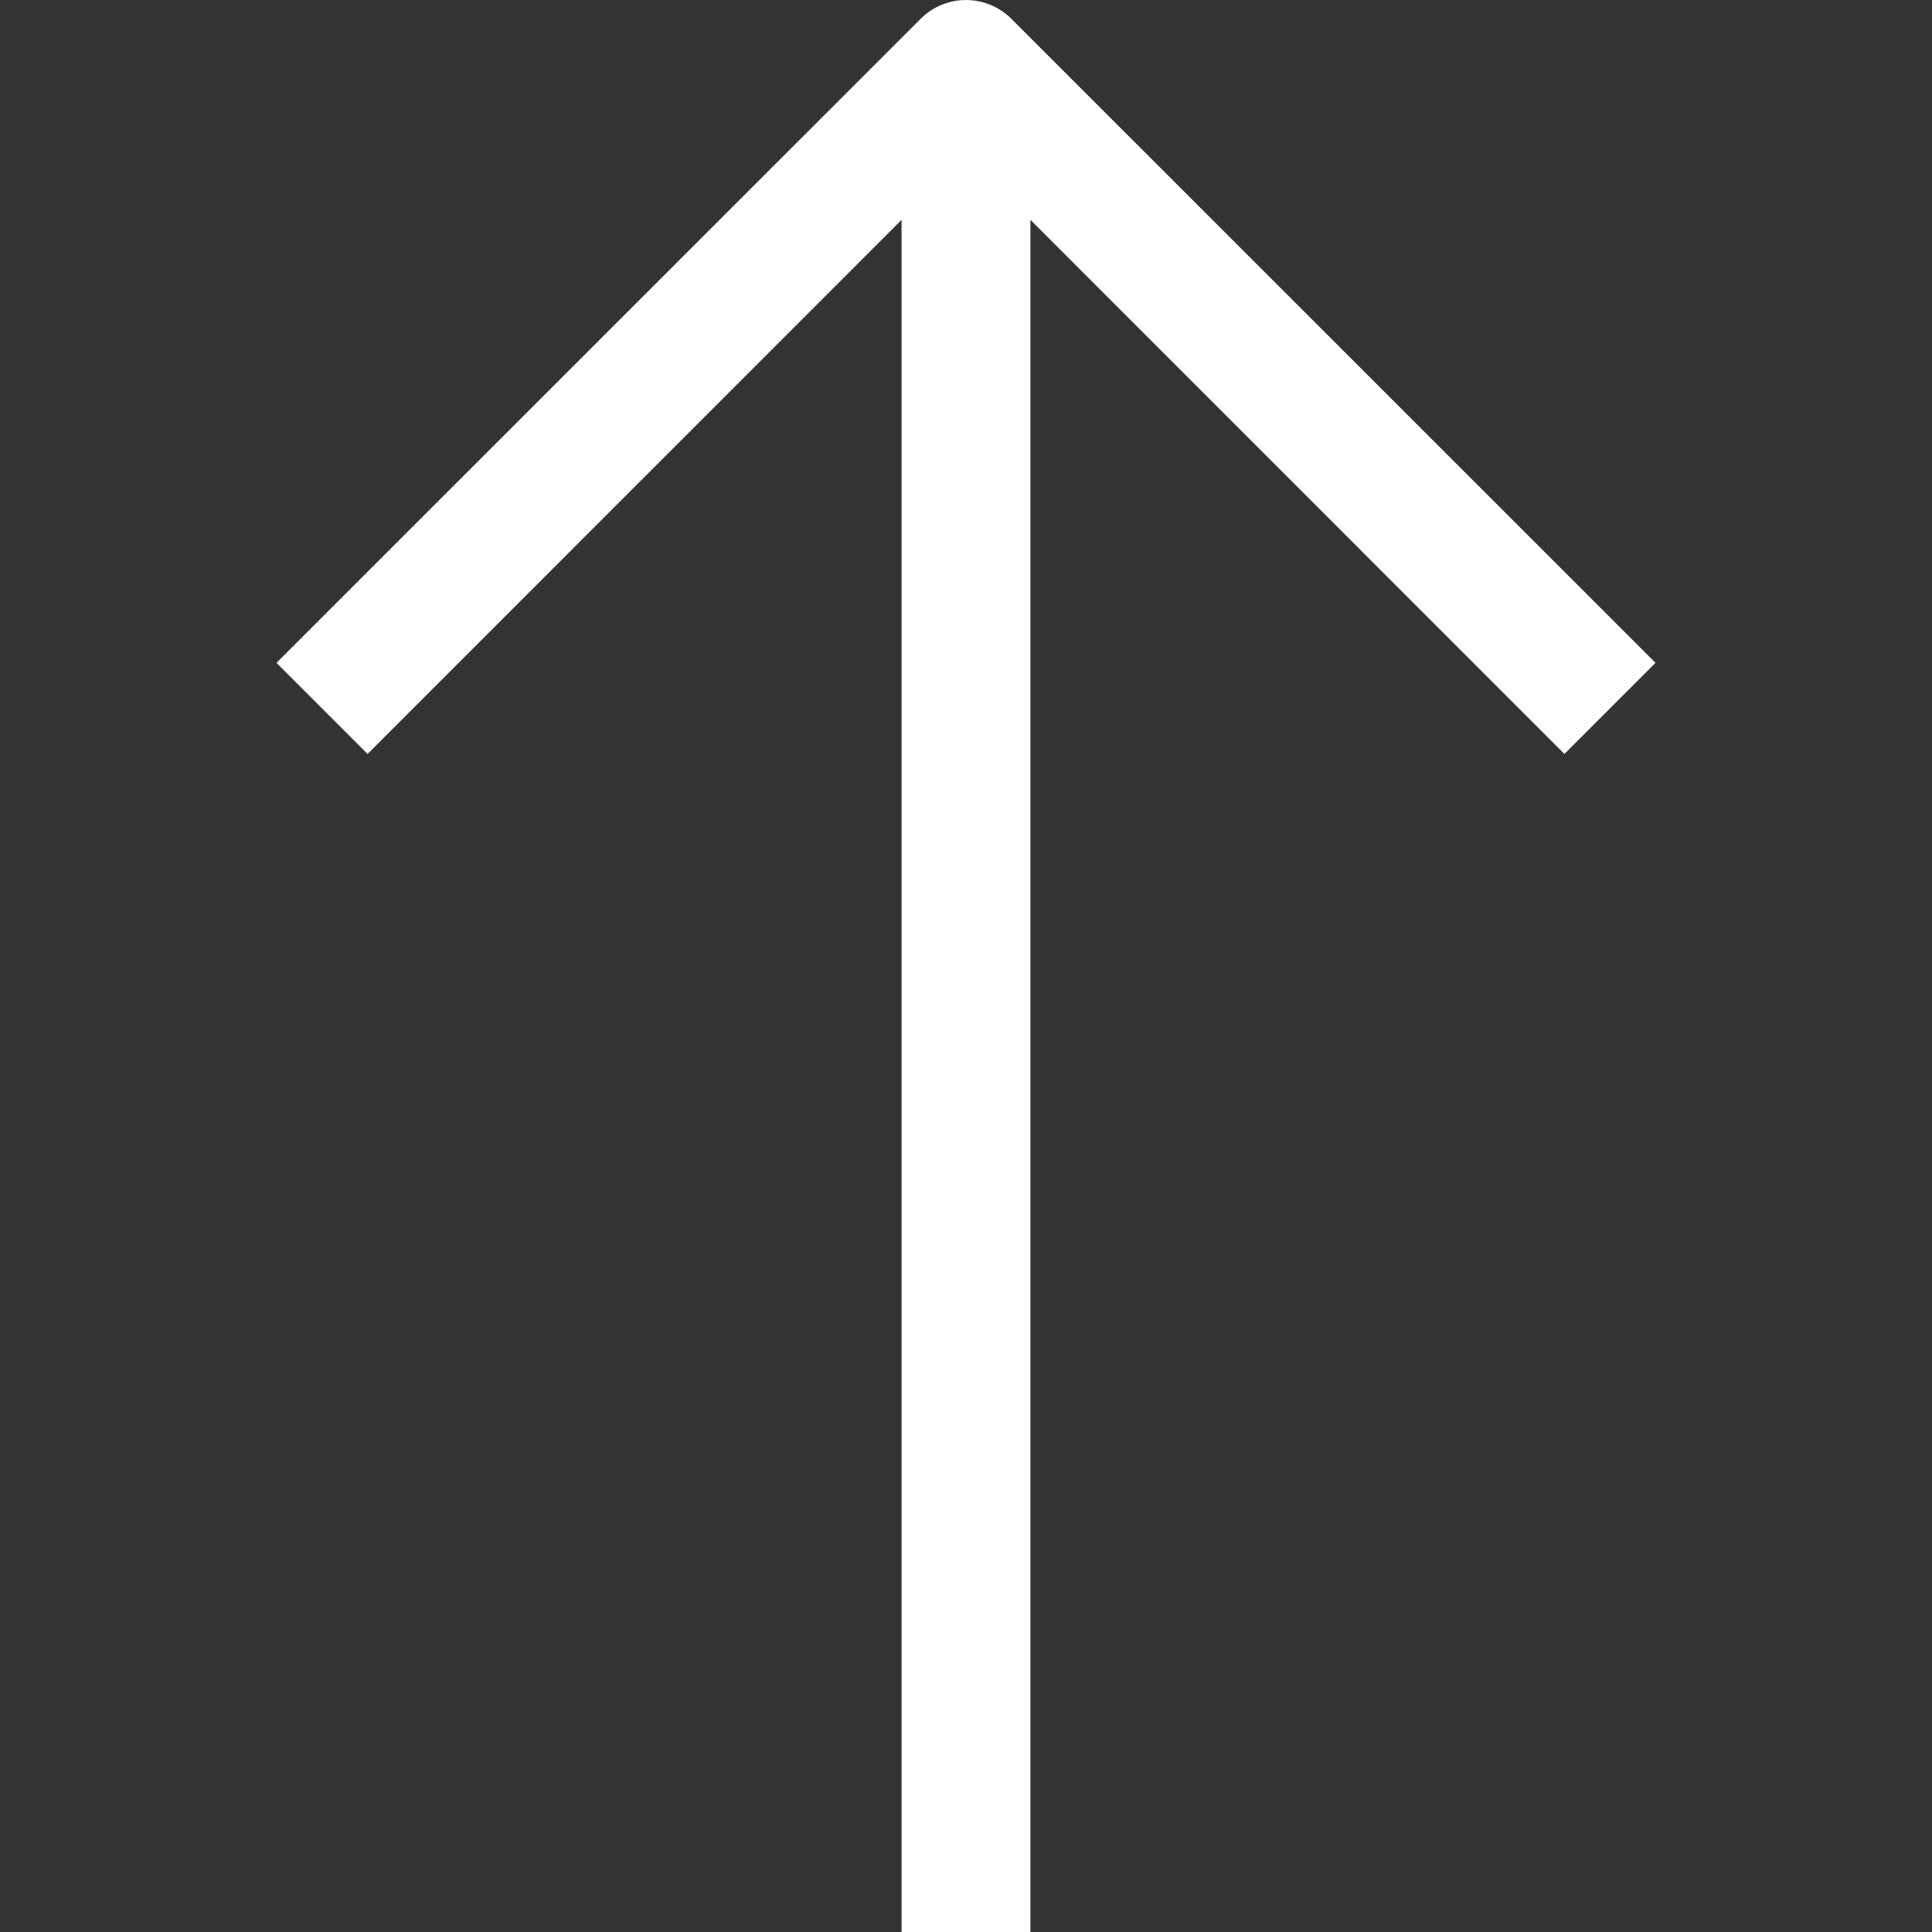 <svg width="20" height="20" viewBox="0 0 20 20" fill="none" xmlns="http://www.w3.org/2000/svg">
<rect x="0" y="0" width="20" height="20" fill="#333333" stroke="none"/>
<g clip-path="url(#clip0)">
<path d="M10.471 0.196C10.211 -0.065 9.789 -0.065 9.529 0.196L2.862 6.862L3.805 7.805L9.333 2.276V20H10.667V2.276L16.195 7.805L17.138 6.862L10.471 0.196Z" fill="white"/>
</g>
<defs>
<clipPath id="clip0">
<rect width="20" height="20" fill="white"/>
</clipPath>
</defs>
</svg>
